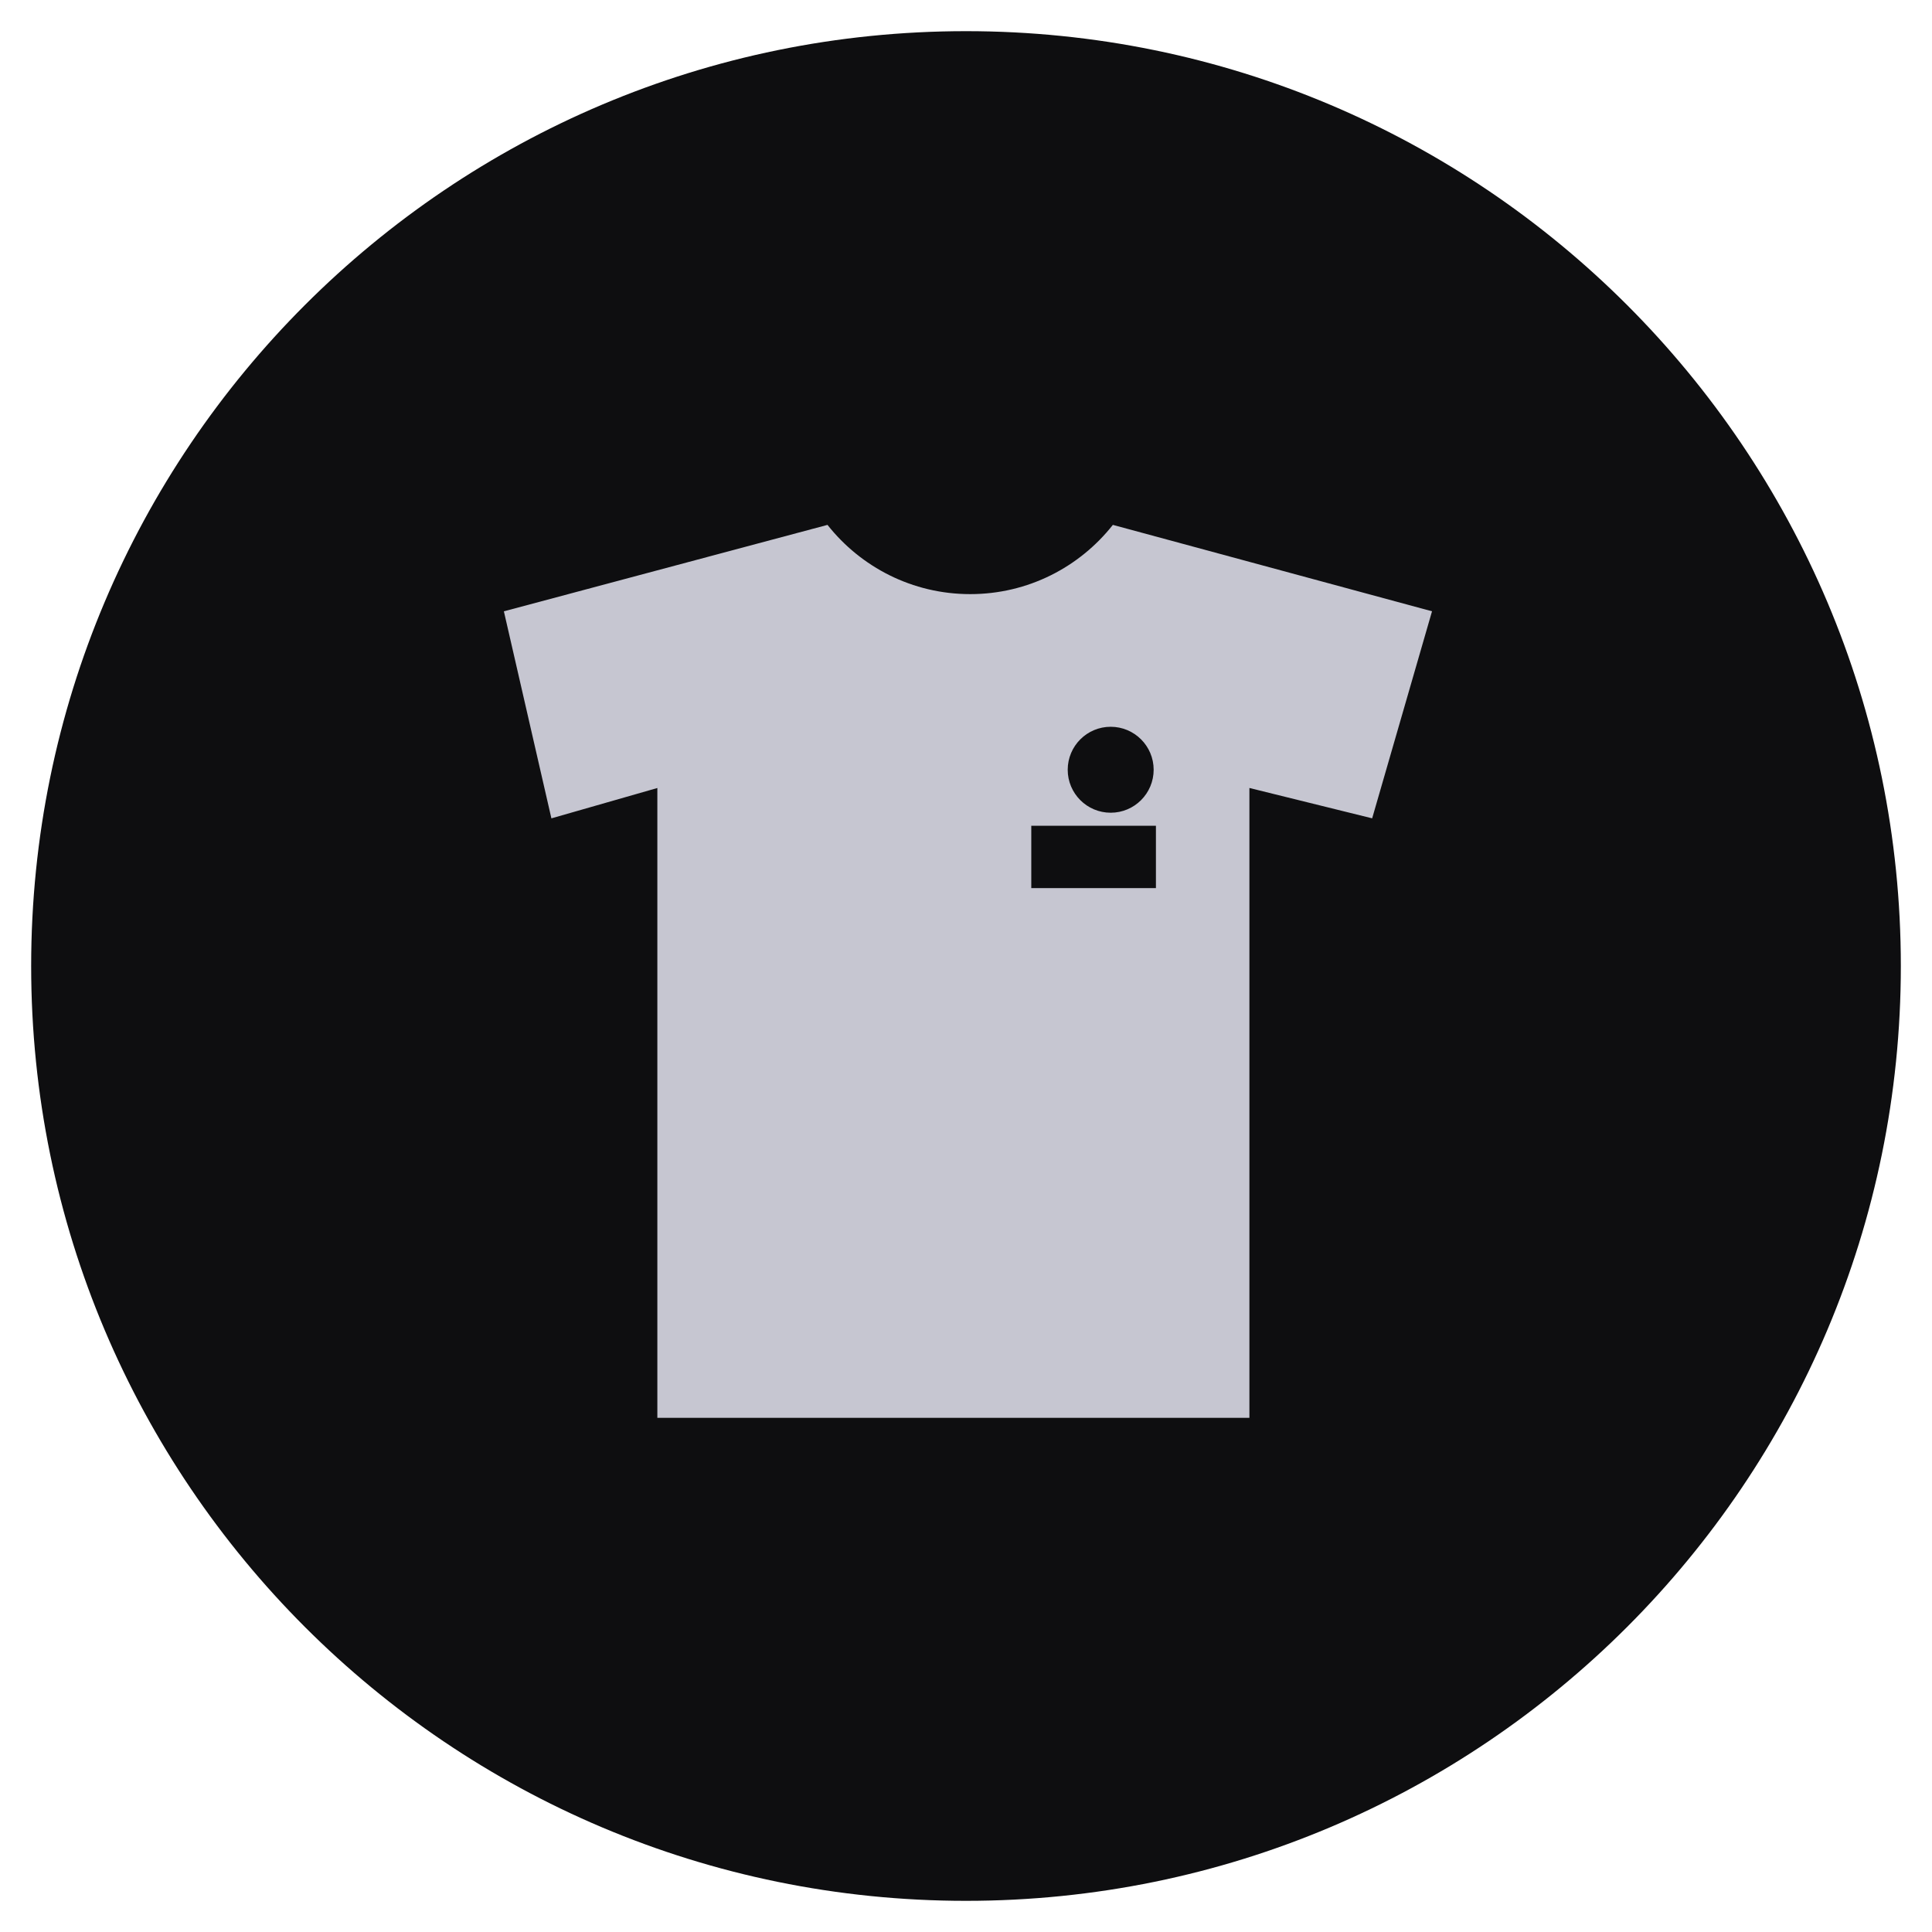 <?xml version="1.0" encoding="utf-8"?>
<!-- Generator: Adobe Illustrator 17.0.0, SVG Export Plug-In . SVG Version: 6.00 Build 0)  -->
<!DOCTYPE svg PUBLIC "-//W3C//DTD SVG 1.1//EN" "http://www.w3.org/Graphics/SVG/1.1/DTD/svg11.dtd">
<svg version="1.1" id="Layer_1" xmlns="http://www.w3.org/2000/svg" xmlns:xlink="http://www.w3.org/1999/xlink" x="0px" y="0px"
	 width="62px" height="62px" viewBox="0 0 62 62" enable-background="new 0 0 62 62" xml:space="preserve">
<g>
	<path fill-rule="evenodd" clip-rule="evenodd" fill="#0E0E10" d="M31,1c16.569,0,30,13.431,30,30S47.569,61,31,61S1,47.569,1,31
		S14.432,1,31,1z"/>
	<path fill="#C6C6D1" d="M35.713,16.844c-1.068,1.353-2.721,2.222-4.578,2.222c-1.857,0-3.511-0.869-4.58-2.222L16.17,19.618
		l1.525,6.644l3.4-0.974v19.649V45.5h19v-0.564V25.287l3.939,0.974l1.921-6.644L35.713,16.844z M35.643,23.323
		c0.761,0,1.379,0.617,1.379,1.379c0,0.761-0.617,1.379-1.379,1.379c-0.761,0-1.379-0.617-1.379-1.379
		C34.265,23.94,34.882,23.323,35.643,23.323z M37.095,28.5h-4v-2h4V28.5z"/>
</g>
</svg>
